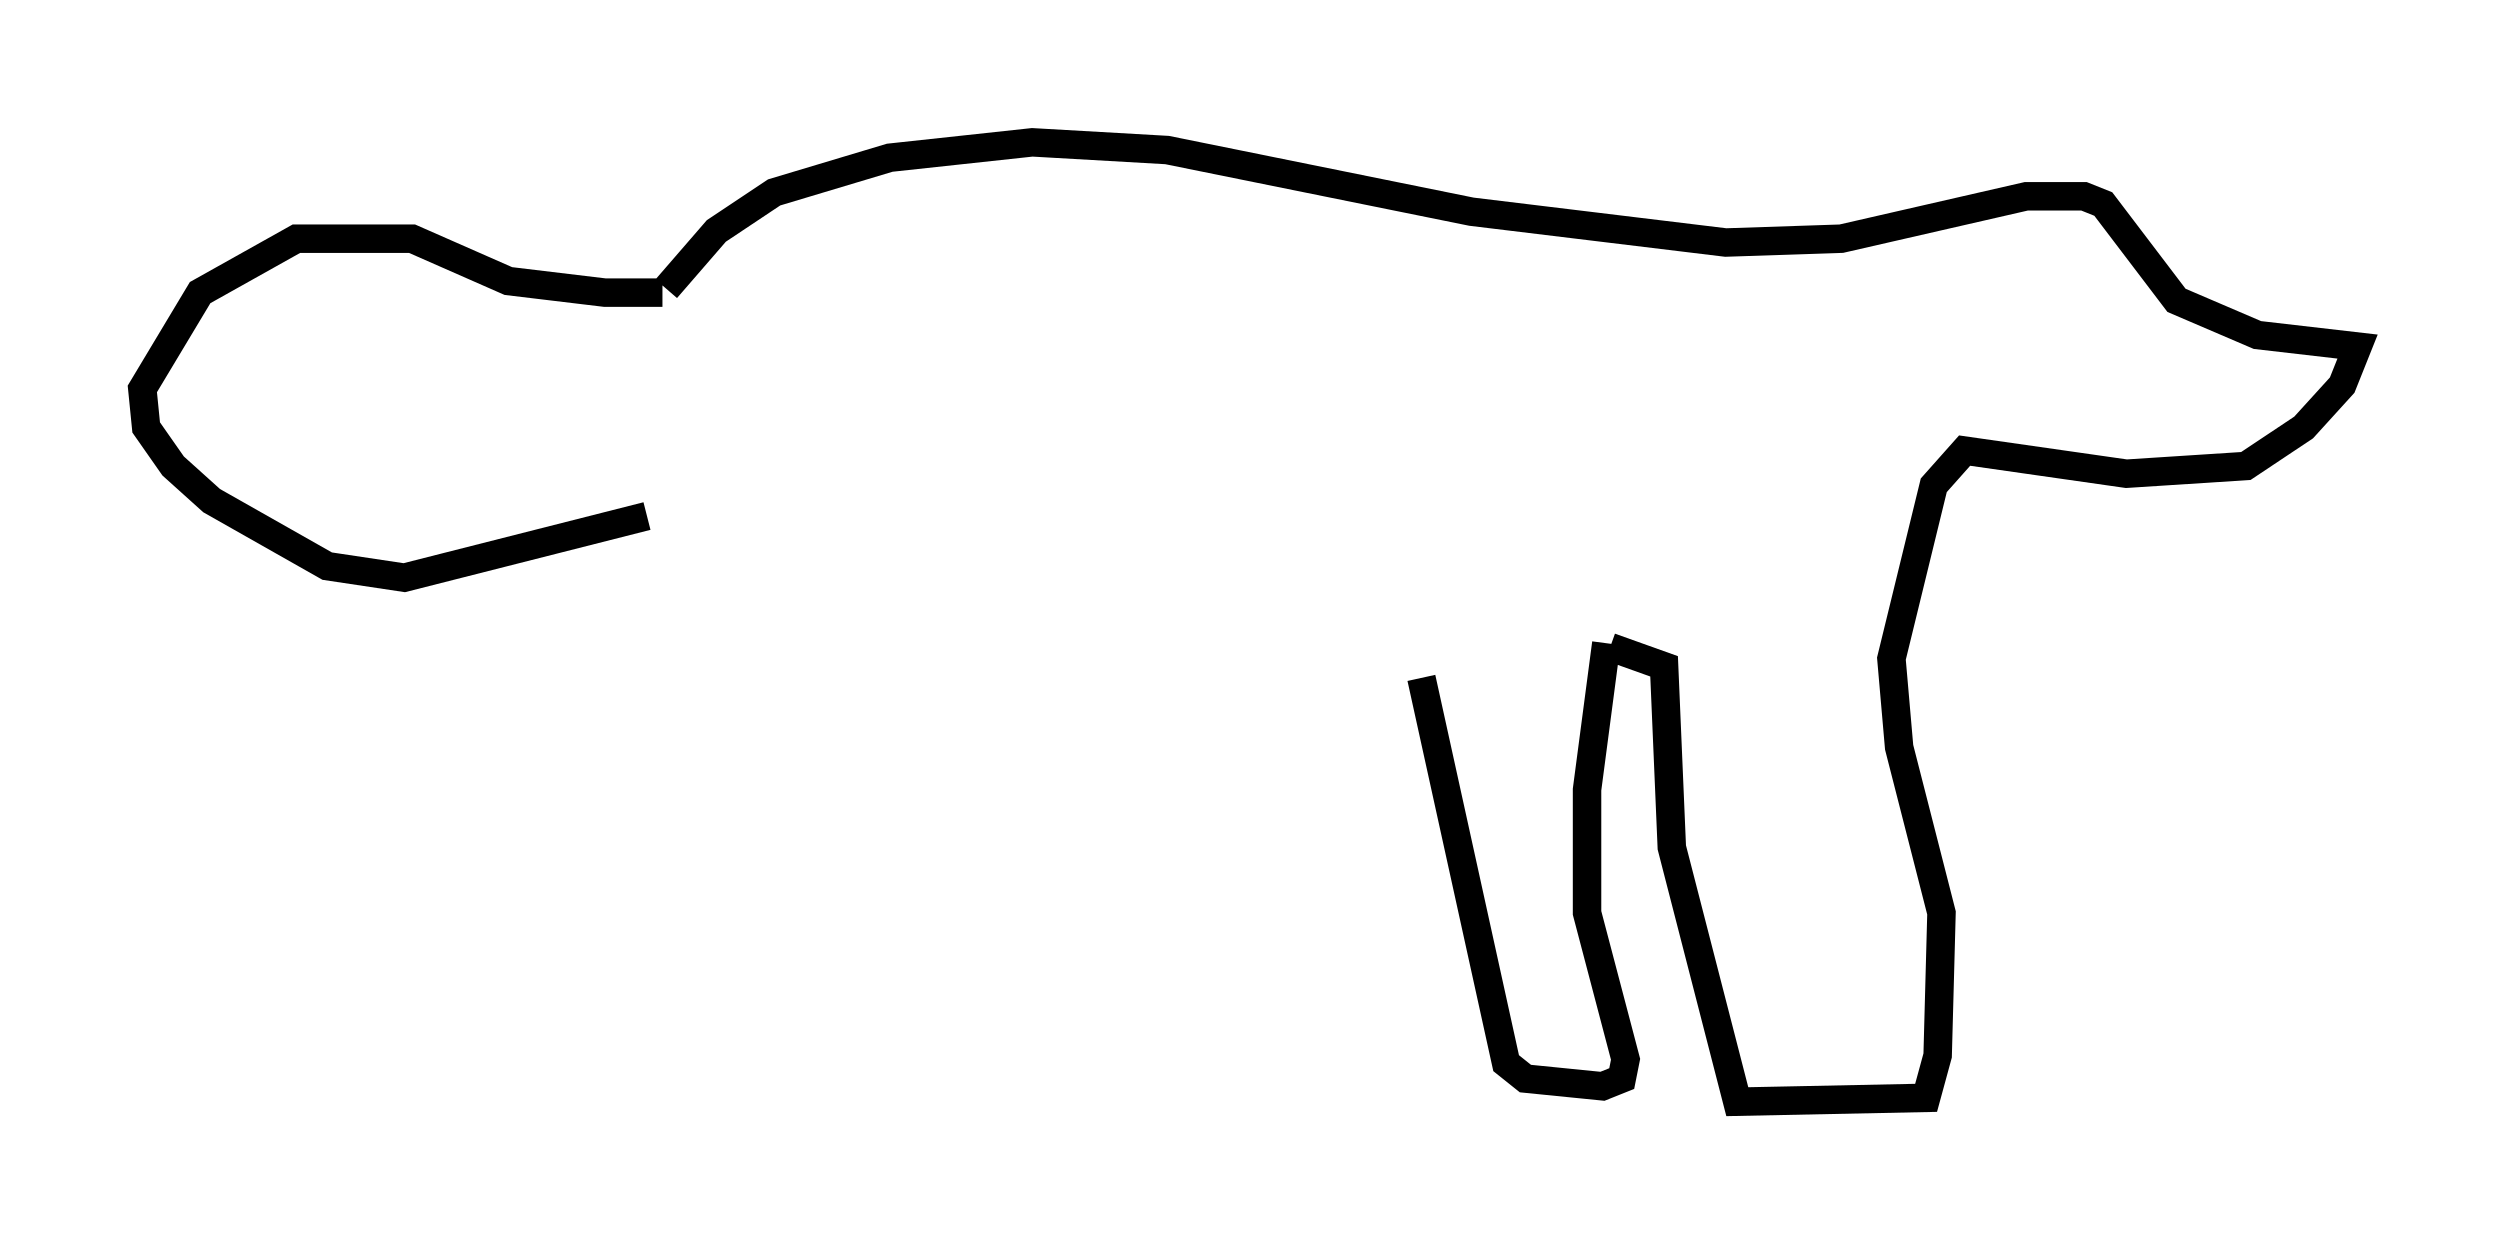 <?xml version="1.0" encoding="utf-8" ?>
<svg baseProfile="full" height="43.694" version="1.1" width="87.807" xmlns="http://www.w3.org/2000/svg" xmlns:ev="http://www.w3.org/2001/xml-events" xmlns:xlink="http://www.w3.org/1999/xlink"><defs /><rect fill="white" height="43.694" width="87.807" x="0" y="0" /><path d="M25.297, 9.059 m-2.03, 1.218 l-2.03, 0.0 -3.383, -0.406 l-3.383, -1.488 -4.059, 0.0 l-3.383, 1.894 -2.03, 3.383 l0.135, 1.353 0.947, 1.353 l1.353, 1.218 4.059, 2.3 l2.706, 0.406 8.525, -2.165 m0.677, -7.984 l1.759, -2.03 2.03, -1.353 l4.059, -1.218 5.007, -0.541 l4.736, 0.271 10.69, 2.165 l8.931, 1.083 4.059, -0.135 l6.495, -1.488 2.03, 0.0 l0.677, 0.271 2.571, 3.383 l2.842, 1.218 3.518, 0.406 l-0.541, 1.353 -1.353, 1.488 l-2.03, 1.353 -4.195, 0.271 l-5.683, -0.812 -1.083, 1.218 l-1.488, 6.089 0.271, 3.112 l1.488, 5.819 -0.135, 5.007 l-0.406, 1.488 -6.631, 0.135 l-2.3, -8.931 -0.271, -6.36 l-1.894, -0.677 m-6.631, 1.083 l2.977, 13.532 0.677, 0.541 l2.706, 0.271 0.677, -0.271 l0.135, -0.677 -1.353, -5.142 l0.0, -4.33 0.677, -5.142 " fill="none" stroke="black" stroke-width="1" /></svg>